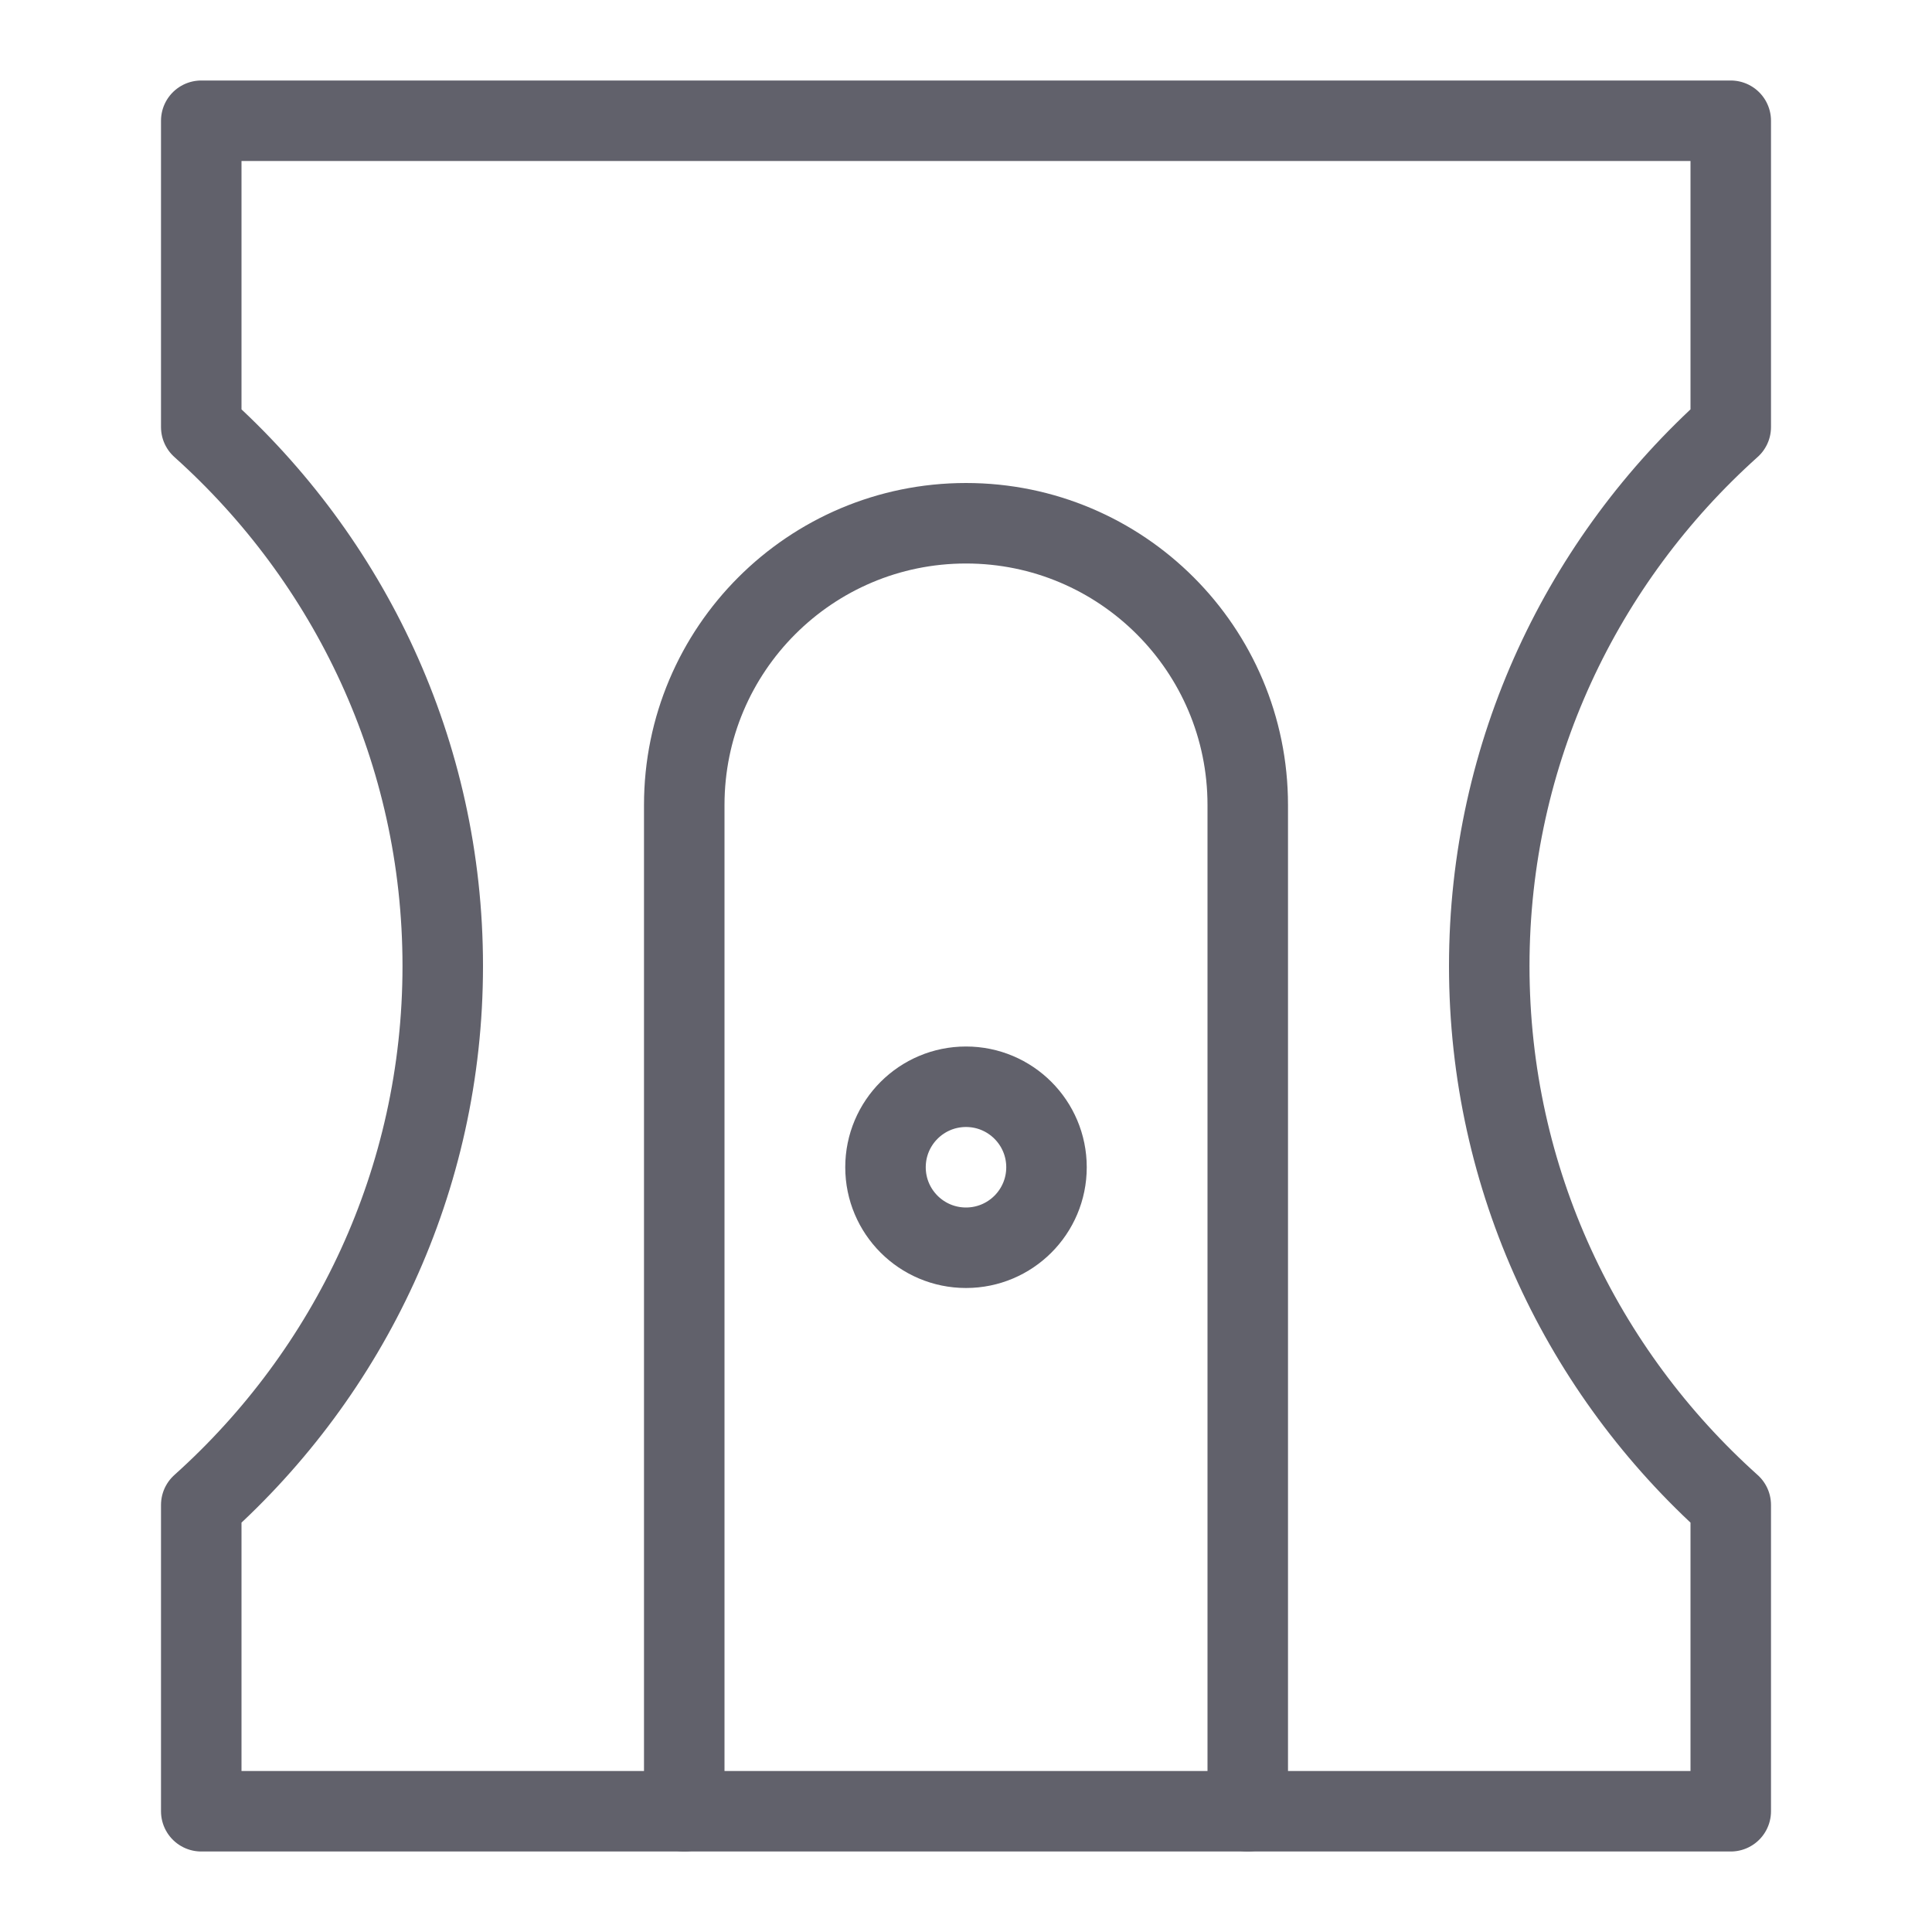 <svg xmlns="http://www.w3.org/2000/svg" height="48" width="48" viewBox="0 0 48 48"><title>sharpener 4</title><g stroke-linecap="round" fill="#61616b" stroke-linejoin="round" class="nc-icon-wrapper"><path data-color="color-2" fill="none" stroke="#61616b" stroke-width="2" d="M17,45V20 c0-3.866,3.134-7,7-7h0c3.866,0,7,3.134,7,7v25"></path> <circle data-color="color-2" fill="none" stroke="#61616b" stroke-width="2" cx="24" cy="29" r="2"></circle> <path fill="none" stroke="#61616b" stroke-width="2" d="M43,45v-7.61 c-3.675-3.296-6-8.065-6-13.39c0-5.324,2.325-10.094,6-13.39V3H5v7.61c3.675,3.296,6,8.065,6,13.39c0,5.324-2.325,10.094-6,13.39V45 H43z"></path></g></svg>